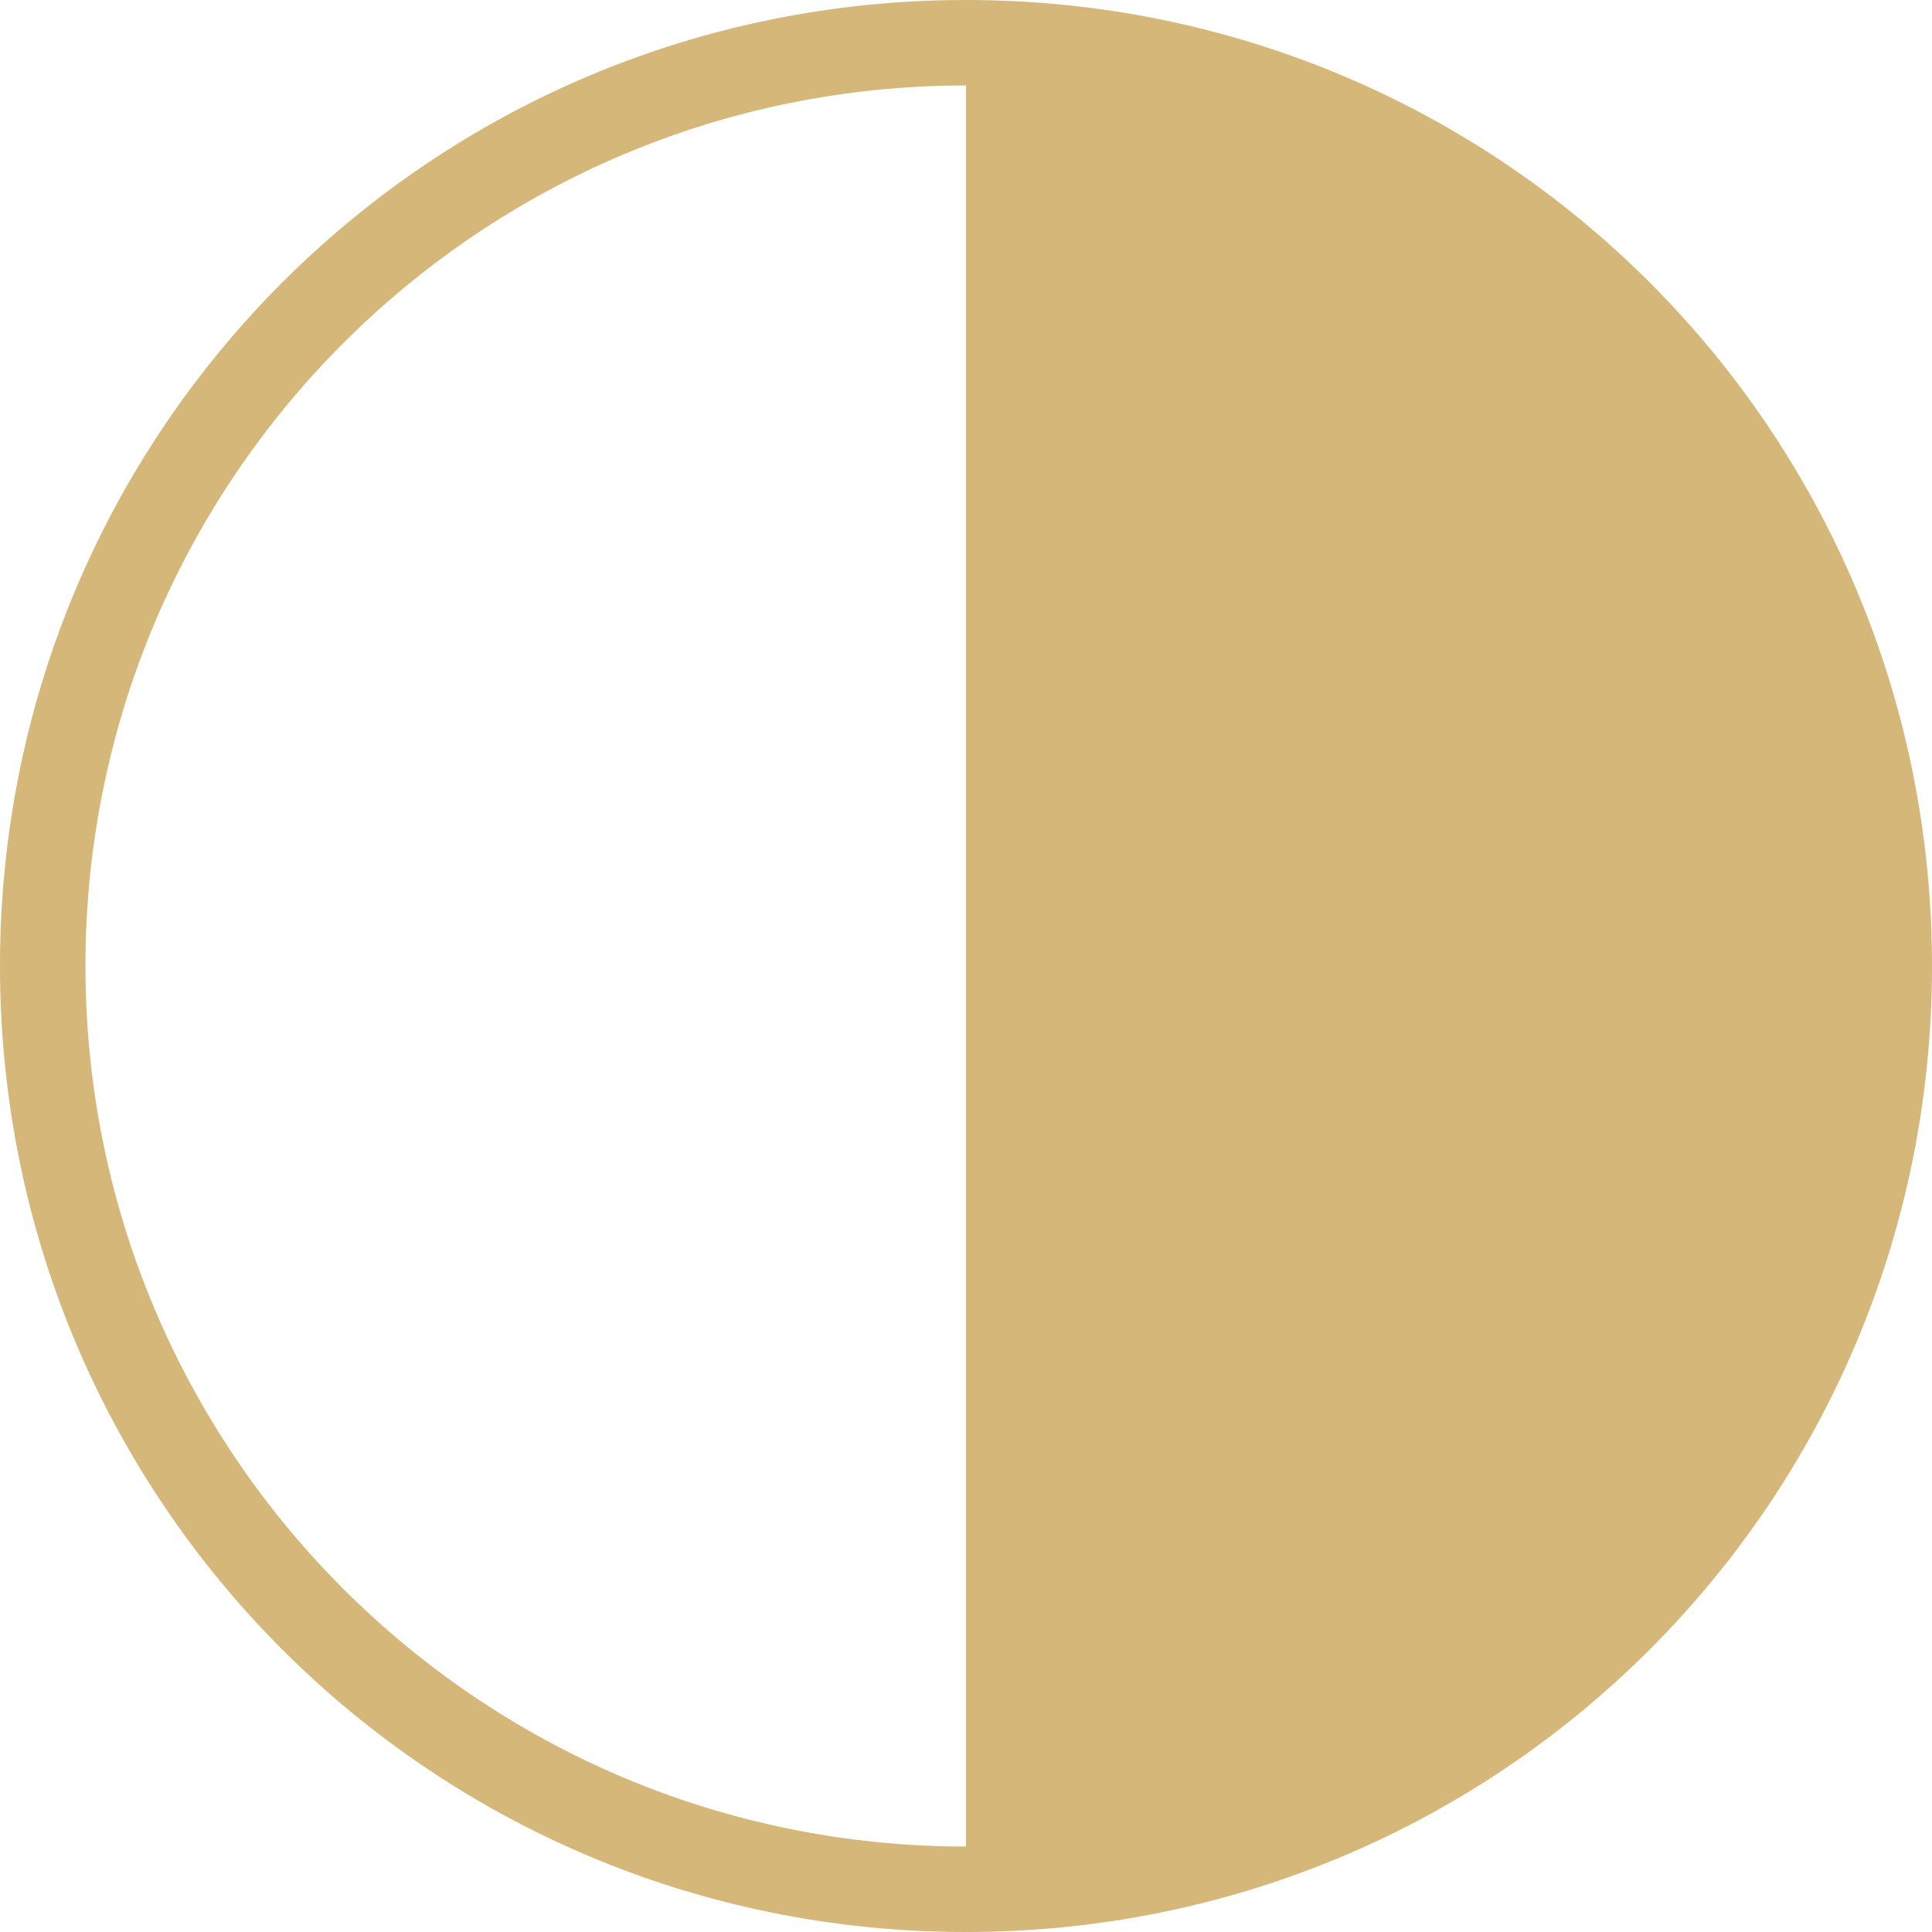 <svg width="52" height="52" viewBox="0 0 52 52" version="1.1" xmlns="http://www.w3.org/2000/svg" xmlns:xlink="http://www.w3.org/1999/xlink">
<title>contrast</title>
<desc>Created using Figma</desc>
<g id="Canvas" transform="translate(-8194 -4731)">
<g id="contrast">
<g id="Contrast">
<g id="Union 1">
<g id="Union">
<g id="Group">
<g id="path0 fill">
<use xlink:href="#path0_fill" transform="translate(8194 4731)" fill="#D5B779"/>
</g>
</g>
</g>
</g>
</g>
</g>
</g>
<defs>
<path id="path0_fill" d="M 26 49.7L 26 2.3C 12.9 2.3 2.3 12.9 2.3 26C 2.3 39.1 12.9 49.7 26 49.7ZM 26 0C 40.4 0 52 11.6 52 26C 52 40.4 40.4 52 26 52C 11.6 52 0 40.4 0 26C 0 11.6 11.6 0 26 0Z"/>
</defs>
</svg>
